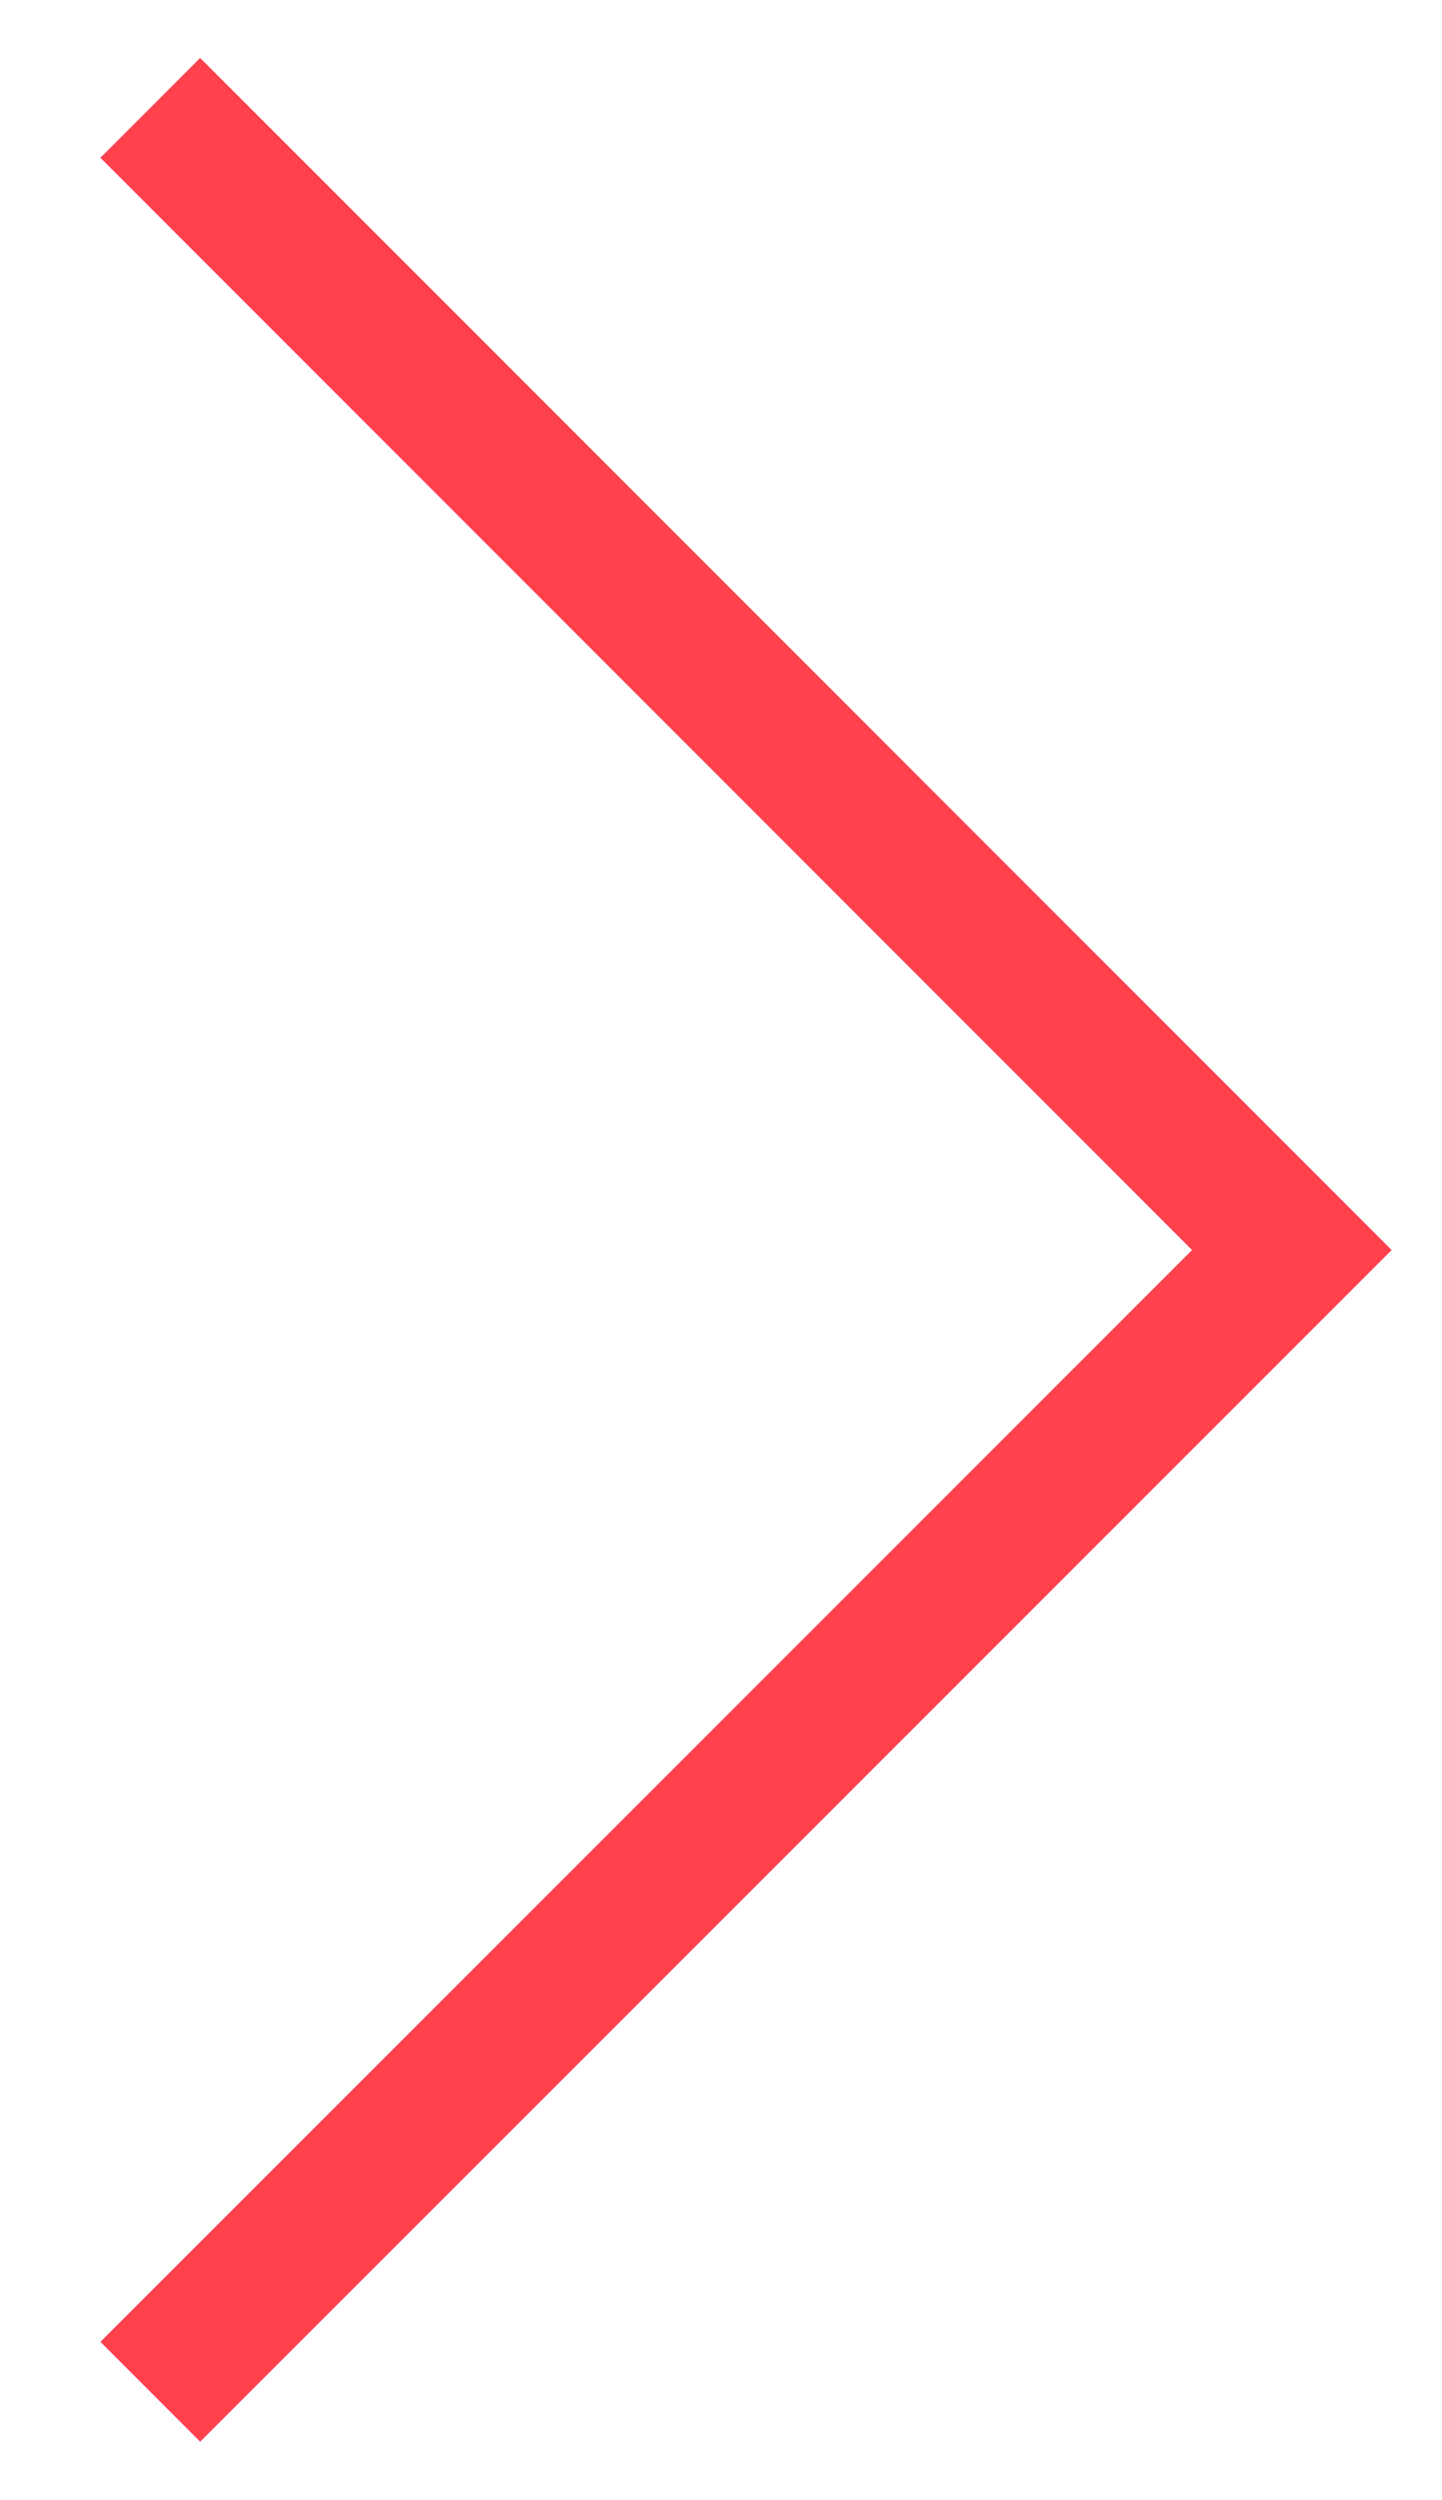 <?xml version="1.0" encoding="utf-8"?>
<!-- Generator: Adobe Illustrator 16.0.0, SVG Export Plug-In . SVG Version: 6.00 Build 0)  -->
<!DOCTYPE svg PUBLIC "-//W3C//DTD SVG 1.1//EN" "http://www.w3.org/Graphics/SVG/1.1/DTD/svg11.dtd">
<svg version="1.1" id="Layer_1" xmlns="http://www.w3.org/2000/svg" xmlns:xlink="http://www.w3.org/1999/xlink" x="0px" y="0px"
	 width="10.219px" height="17.706px" viewBox="0 0 10.219 17.706" enable-background="new 0 0 10.219 17.706" xml:space="preserve">
<g>
	<polyline fill="none" stroke="#FE414D" stroke-miterlimit="10" points="1.065,0.764 9.155,8.854 1.065,16.941 	"/>
</g>
</svg>
